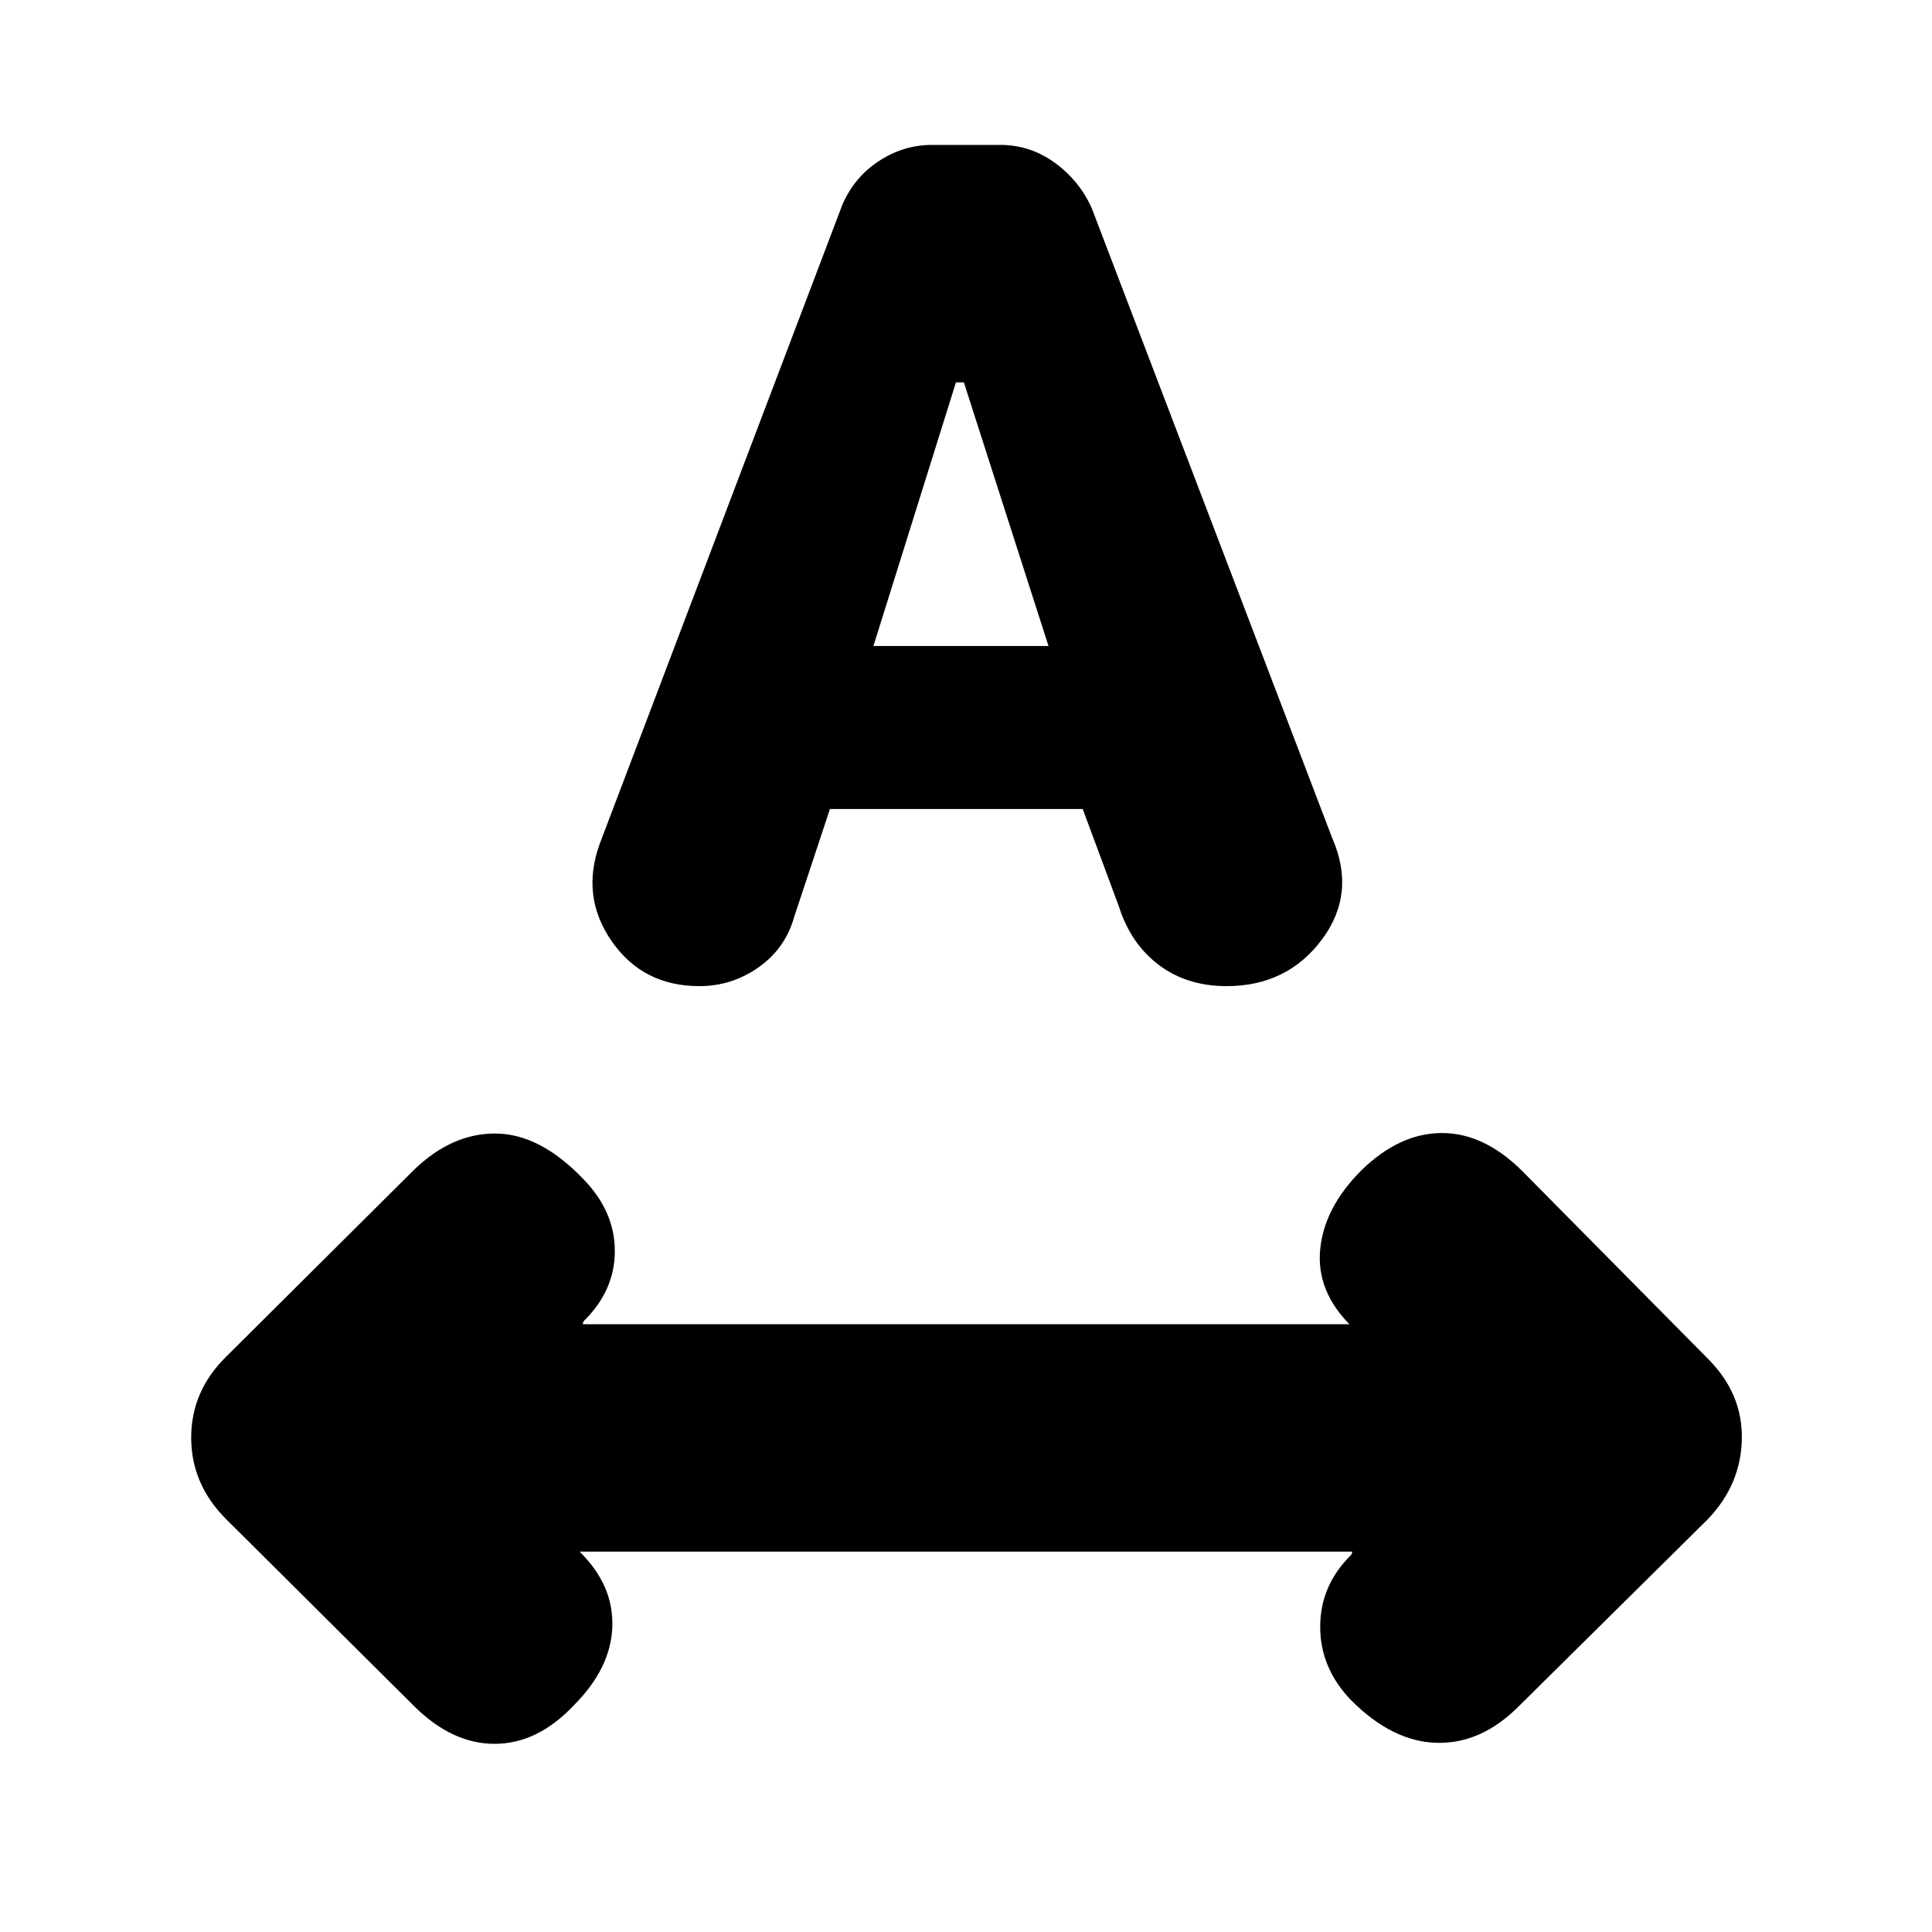 <svg xmlns="http://www.w3.org/2000/svg" height="20" viewBox="0 -960 960 960" width="20"><path d="M285-112.5q-18 19-39.25 19t-40.25-19l-93.138-92.638Q95-222.5 95-245.682T112.5-286l93-92.5q19-18.5 41-18.25t43.5 22.772q15.5 15.978 15.5 35.645 0 19.666-15.5 34.833l-.5 1.5h382l-.5.5q-17-17-15-37.75t20.5-39.25q19-18.5 40-18.5t40 19l92.138 93.138Q866-267.5 865.5-244.818T848.5-205l-94 93Q736-93.5 714-94t-42.5-21.022Q656-131 656-151.667q0-20.666 15.5-35.833l.5-1.5H288l.5.5q16.5 16.5 15.75 37t-19.25 39Zm13-428.213L418.537-858.18Q424.5-872 436.75-880t26.327-8h33.846q15.077 0 27.327 8.979 12.25 8.979 18.25 22.521l119.5 313q12 27.5-5.263 50.5-17.263 23-47.237 23-19.676 0-33.647-10.5T556-509.5L538-558H412.395l-17.71 53.411q-4.401 15.803-17.679 25.196Q363.728-470 347.5-470q-28 0-43.5-22.246t-6-48.467ZM434-639h87l-42.059-131H475l-41 131Z"/></svg>